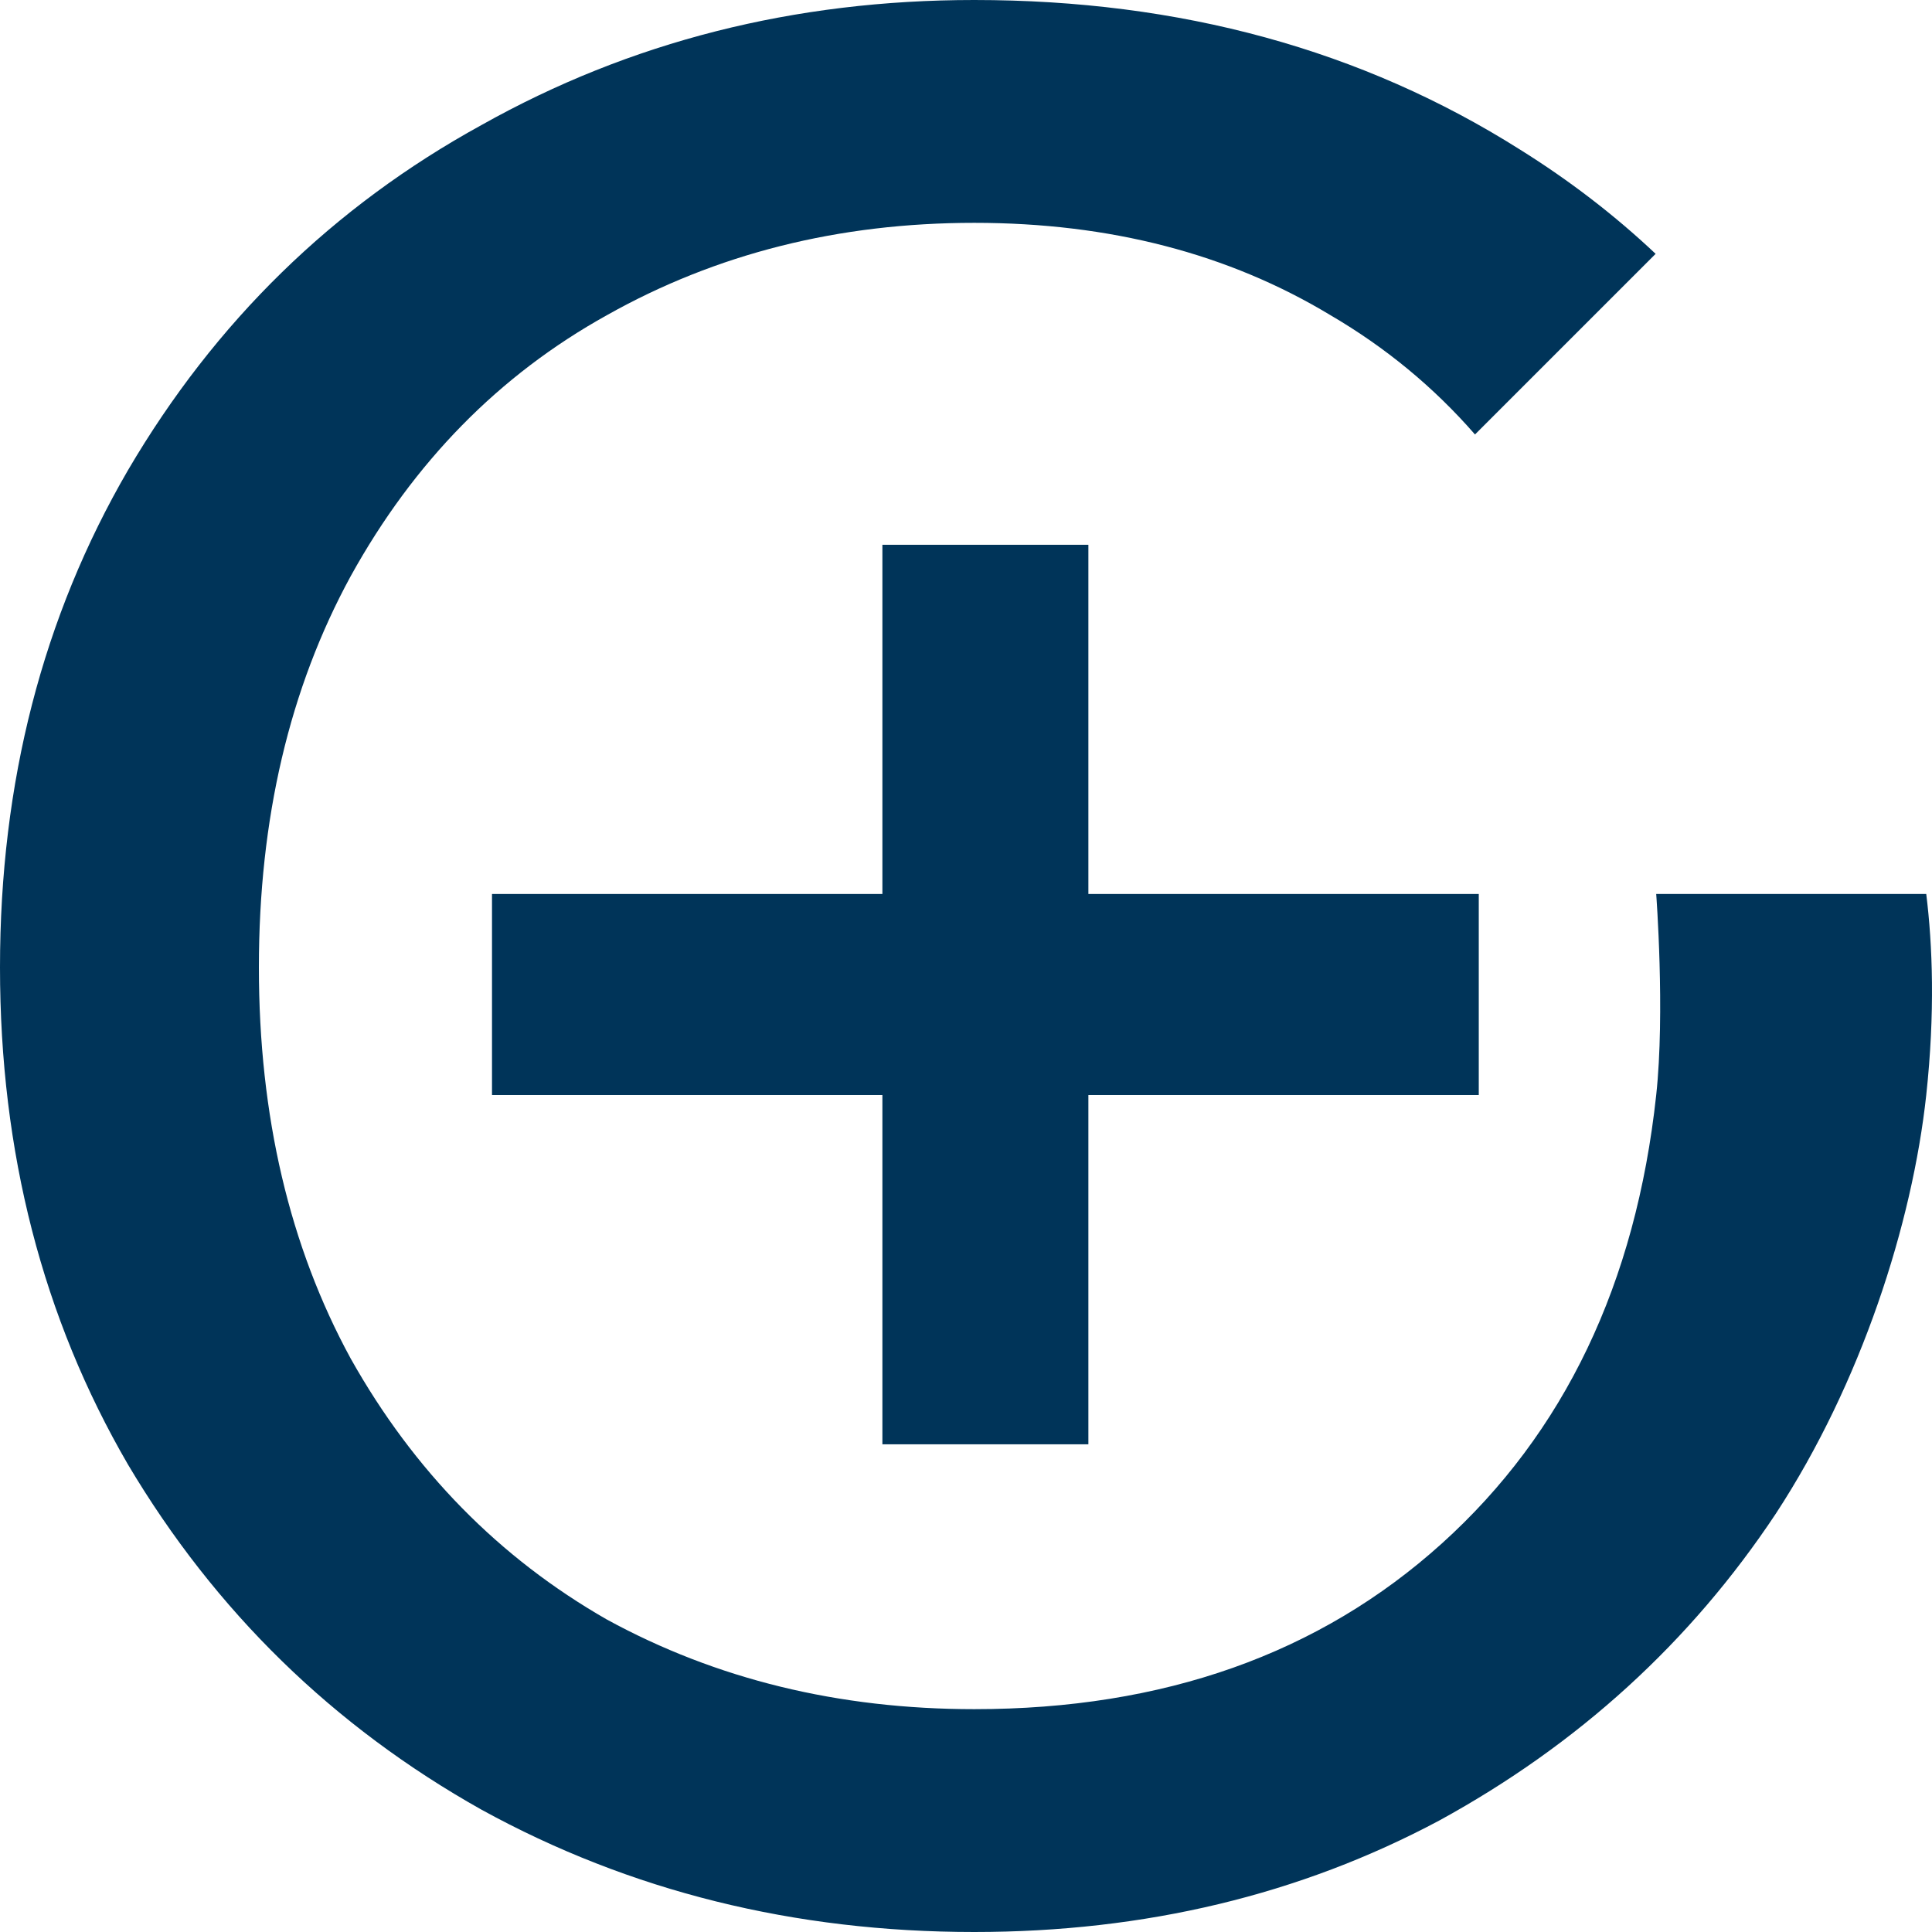 <svg width="44" height="44" viewBox="0 0 44 44" fill="none" xmlns="http://www.w3.org/2000/svg">
<path d="M30.302 7.179C27.978 5.776 25.273 5.075 22.188 5.075C19.103 5.075 16.313 5.776 13.82 7.179C11.369 8.54 9.425 10.52 7.988 13.12C6.593 15.677 5.896 18.648 5.896 22.031C5.896 25.414 6.593 28.384 7.988 30.942C9.425 33.5 11.369 35.48 13.82 36.883C16.313 38.245 19.103 38.925 22.188 38.925C26.499 38.925 30.049 37.667 32.838 35.151C35.627 32.634 37.255 29.23 37.719 24.939C37.923 23.06 37.719 20.36 37.719 20.36H43.869C44.013 21.524 44.072 23.06 43.869 24.939C43.551 27.868 42.389 31.499 40.445 34.47C38.501 37.399 35.944 39.73 32.775 41.463C29.605 43.154 26.076 44 22.188 44C18.088 44 14.348 43.072 10.967 41.215C7.586 39.317 4.902 36.698 2.916 33.356C0.972 30.014 0 26.239 0 22.031C0 17.823 0.972 14.048 2.916 10.706C4.902 7.323 7.586 4.703 10.967 2.847C14.348 0.949 18.088 0 22.188 0C26.879 0 31.021 1.135 34.613 3.404C35.74 4.107 36.771 4.899 37.706 5.781L33.592 9.895C32.657 8.821 31.56 7.915 30.302 7.179Z" fill="#003459"/>
<path d="M33.678 20.36V24.939H24.787V32.893H20.096V24.939H11.205V20.36H20.096V12.407H24.787V20.36H33.678Z" fill="#003459"/>
</svg>
